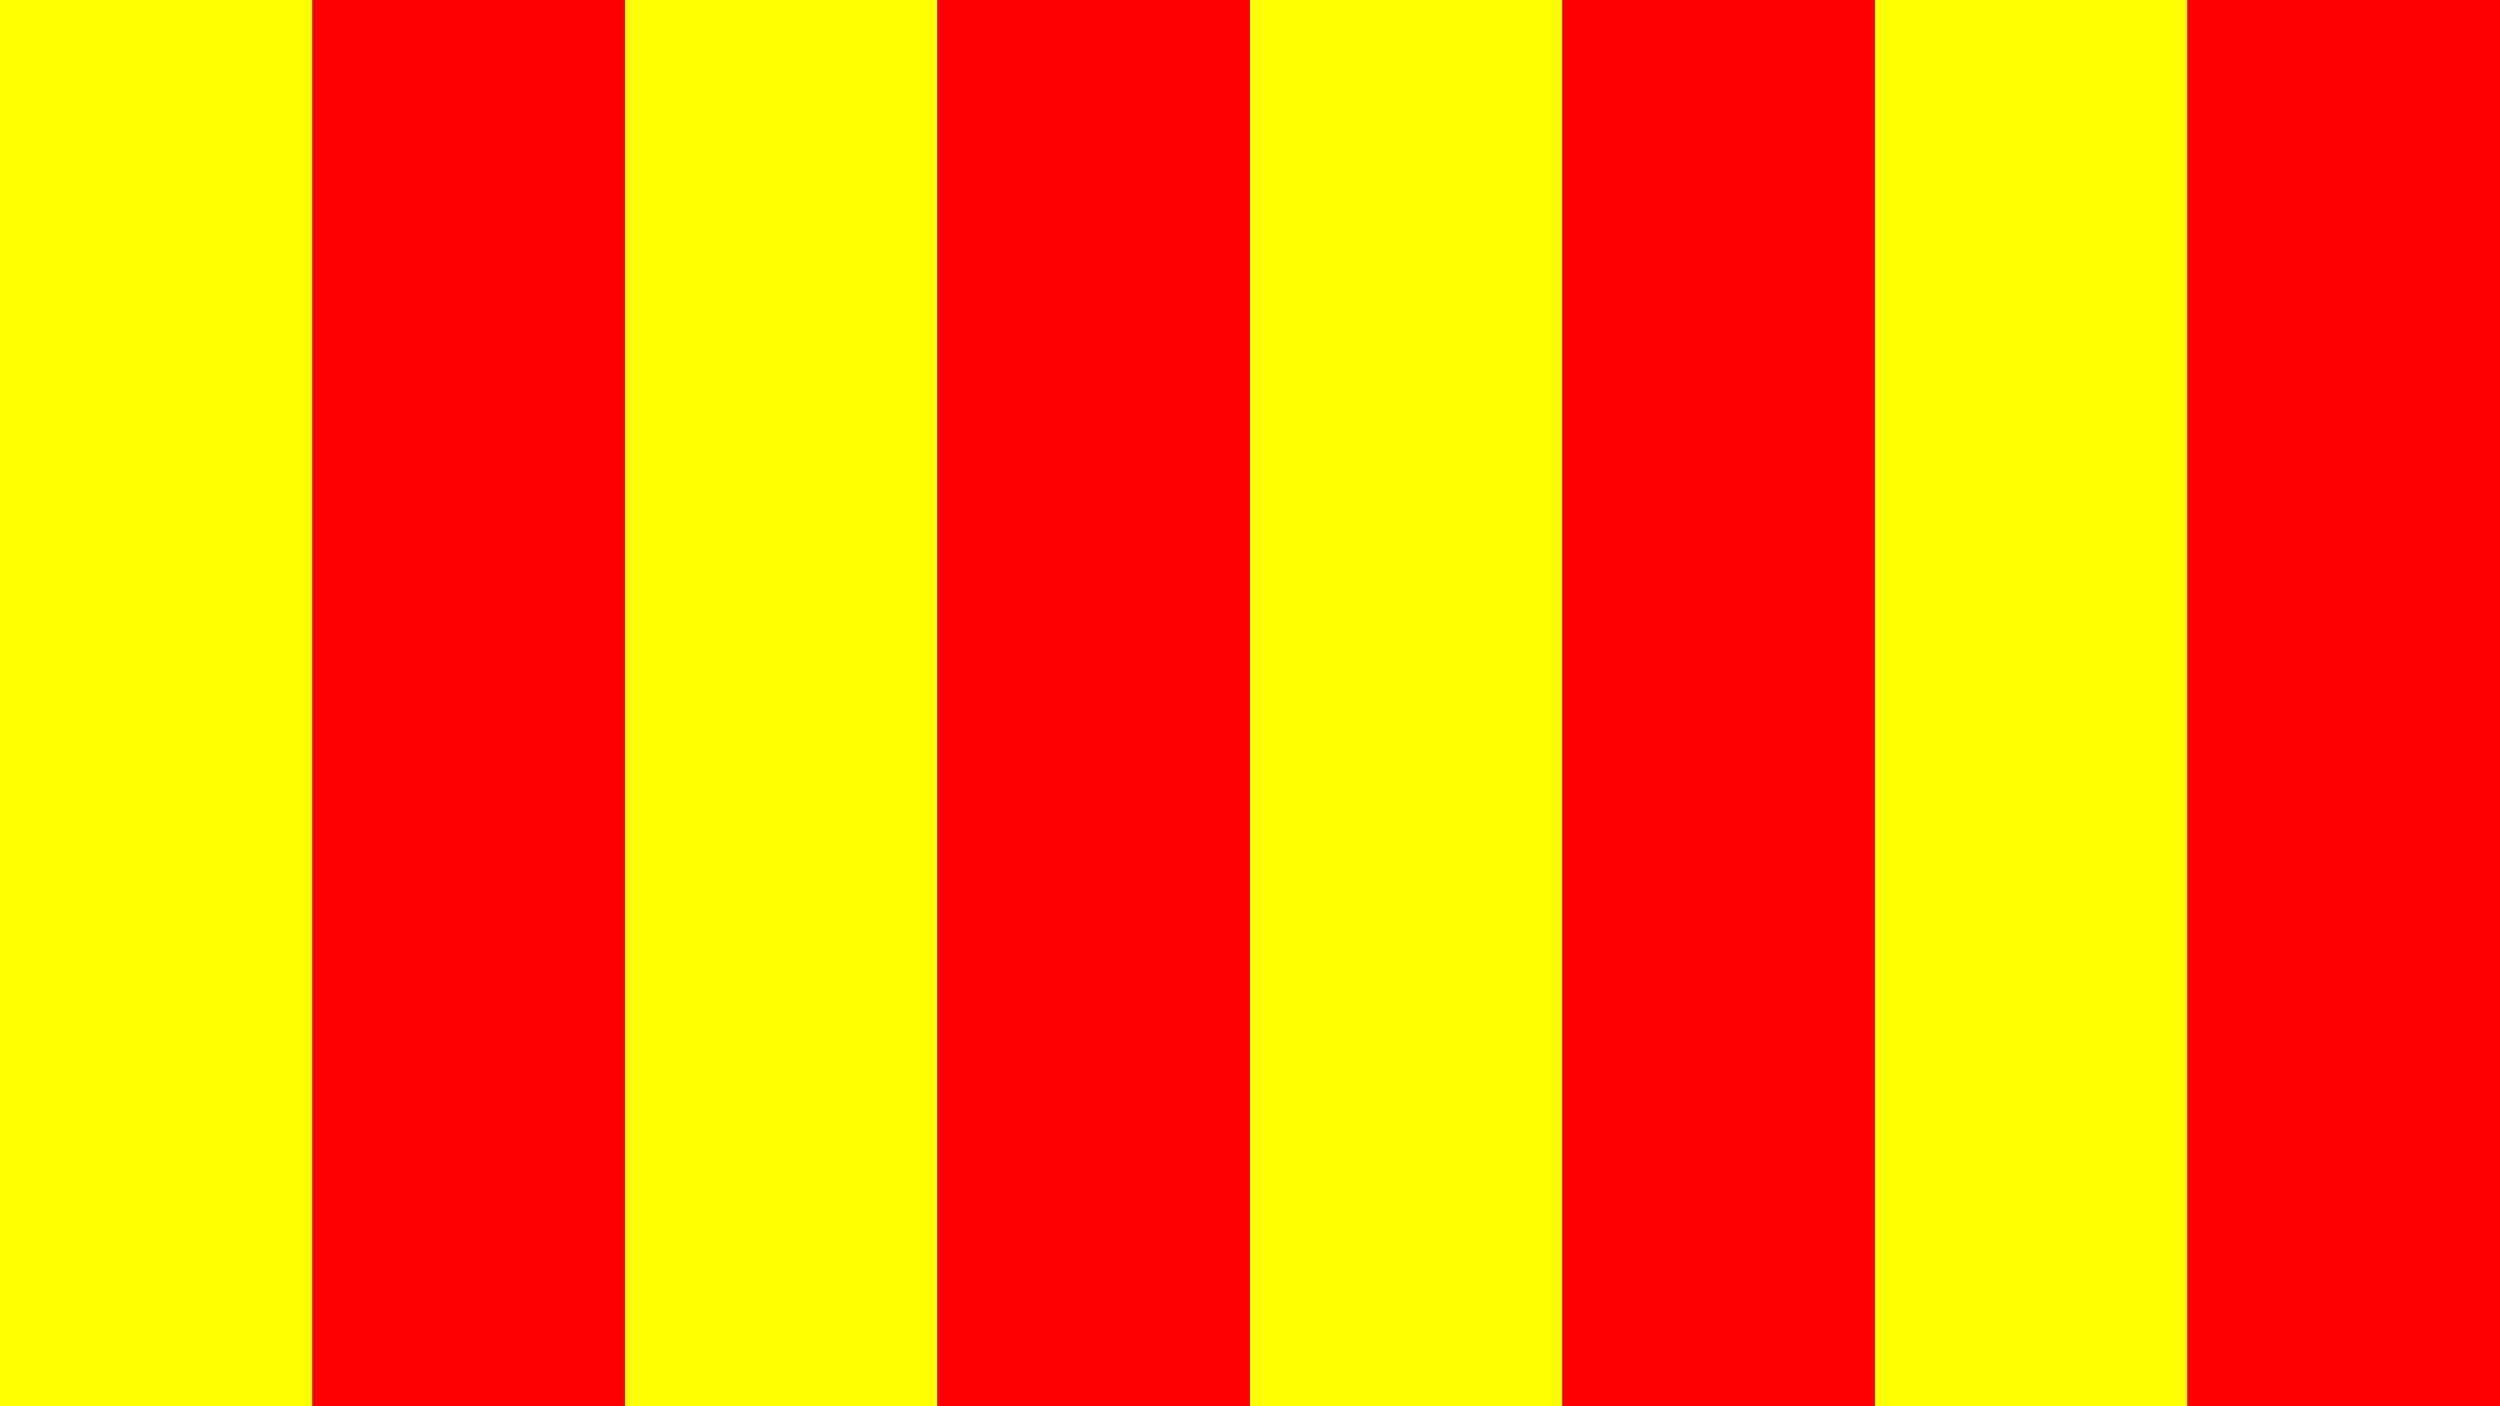 <?xml version="1.0"?>
<svg xmlns="http://www.w3.org/2000/svg" xmlns:xlink="http://www.w3.org/1999/xlink" version="1.1" width="640" height="360" viewBox="0 0 640 360">
<rect x="0" y="0" width="640" height="360" fill="#333333" stroke="none"/>
<!-- Generated by Kreative Vexillo v1.0 -->
<style>
.red{fill:rgb(255,0,0);}
.yellow{fill:rgb(255,255,0);}
</style>
<g>
<g>
<rect x="0" y="0" width="80" height="360" class="yellow"/>
<rect x="80" y="0" width="80" height="360" class="red"/>
<rect x="160" y="0" width="80" height="360" class="yellow"/>
<rect x="240" y="0" width="80" height="360" class="red"/>
<rect x="320" y="0" width="80" height="360" class="yellow"/>
<rect x="400" y="0" width="80" height="360" class="red"/>
<rect x="480" y="0" width="80" height="360" class="yellow"/>
<rect x="560" y="0" width="80" height="360" class="red"/>
</g>
</g>
</svg>

